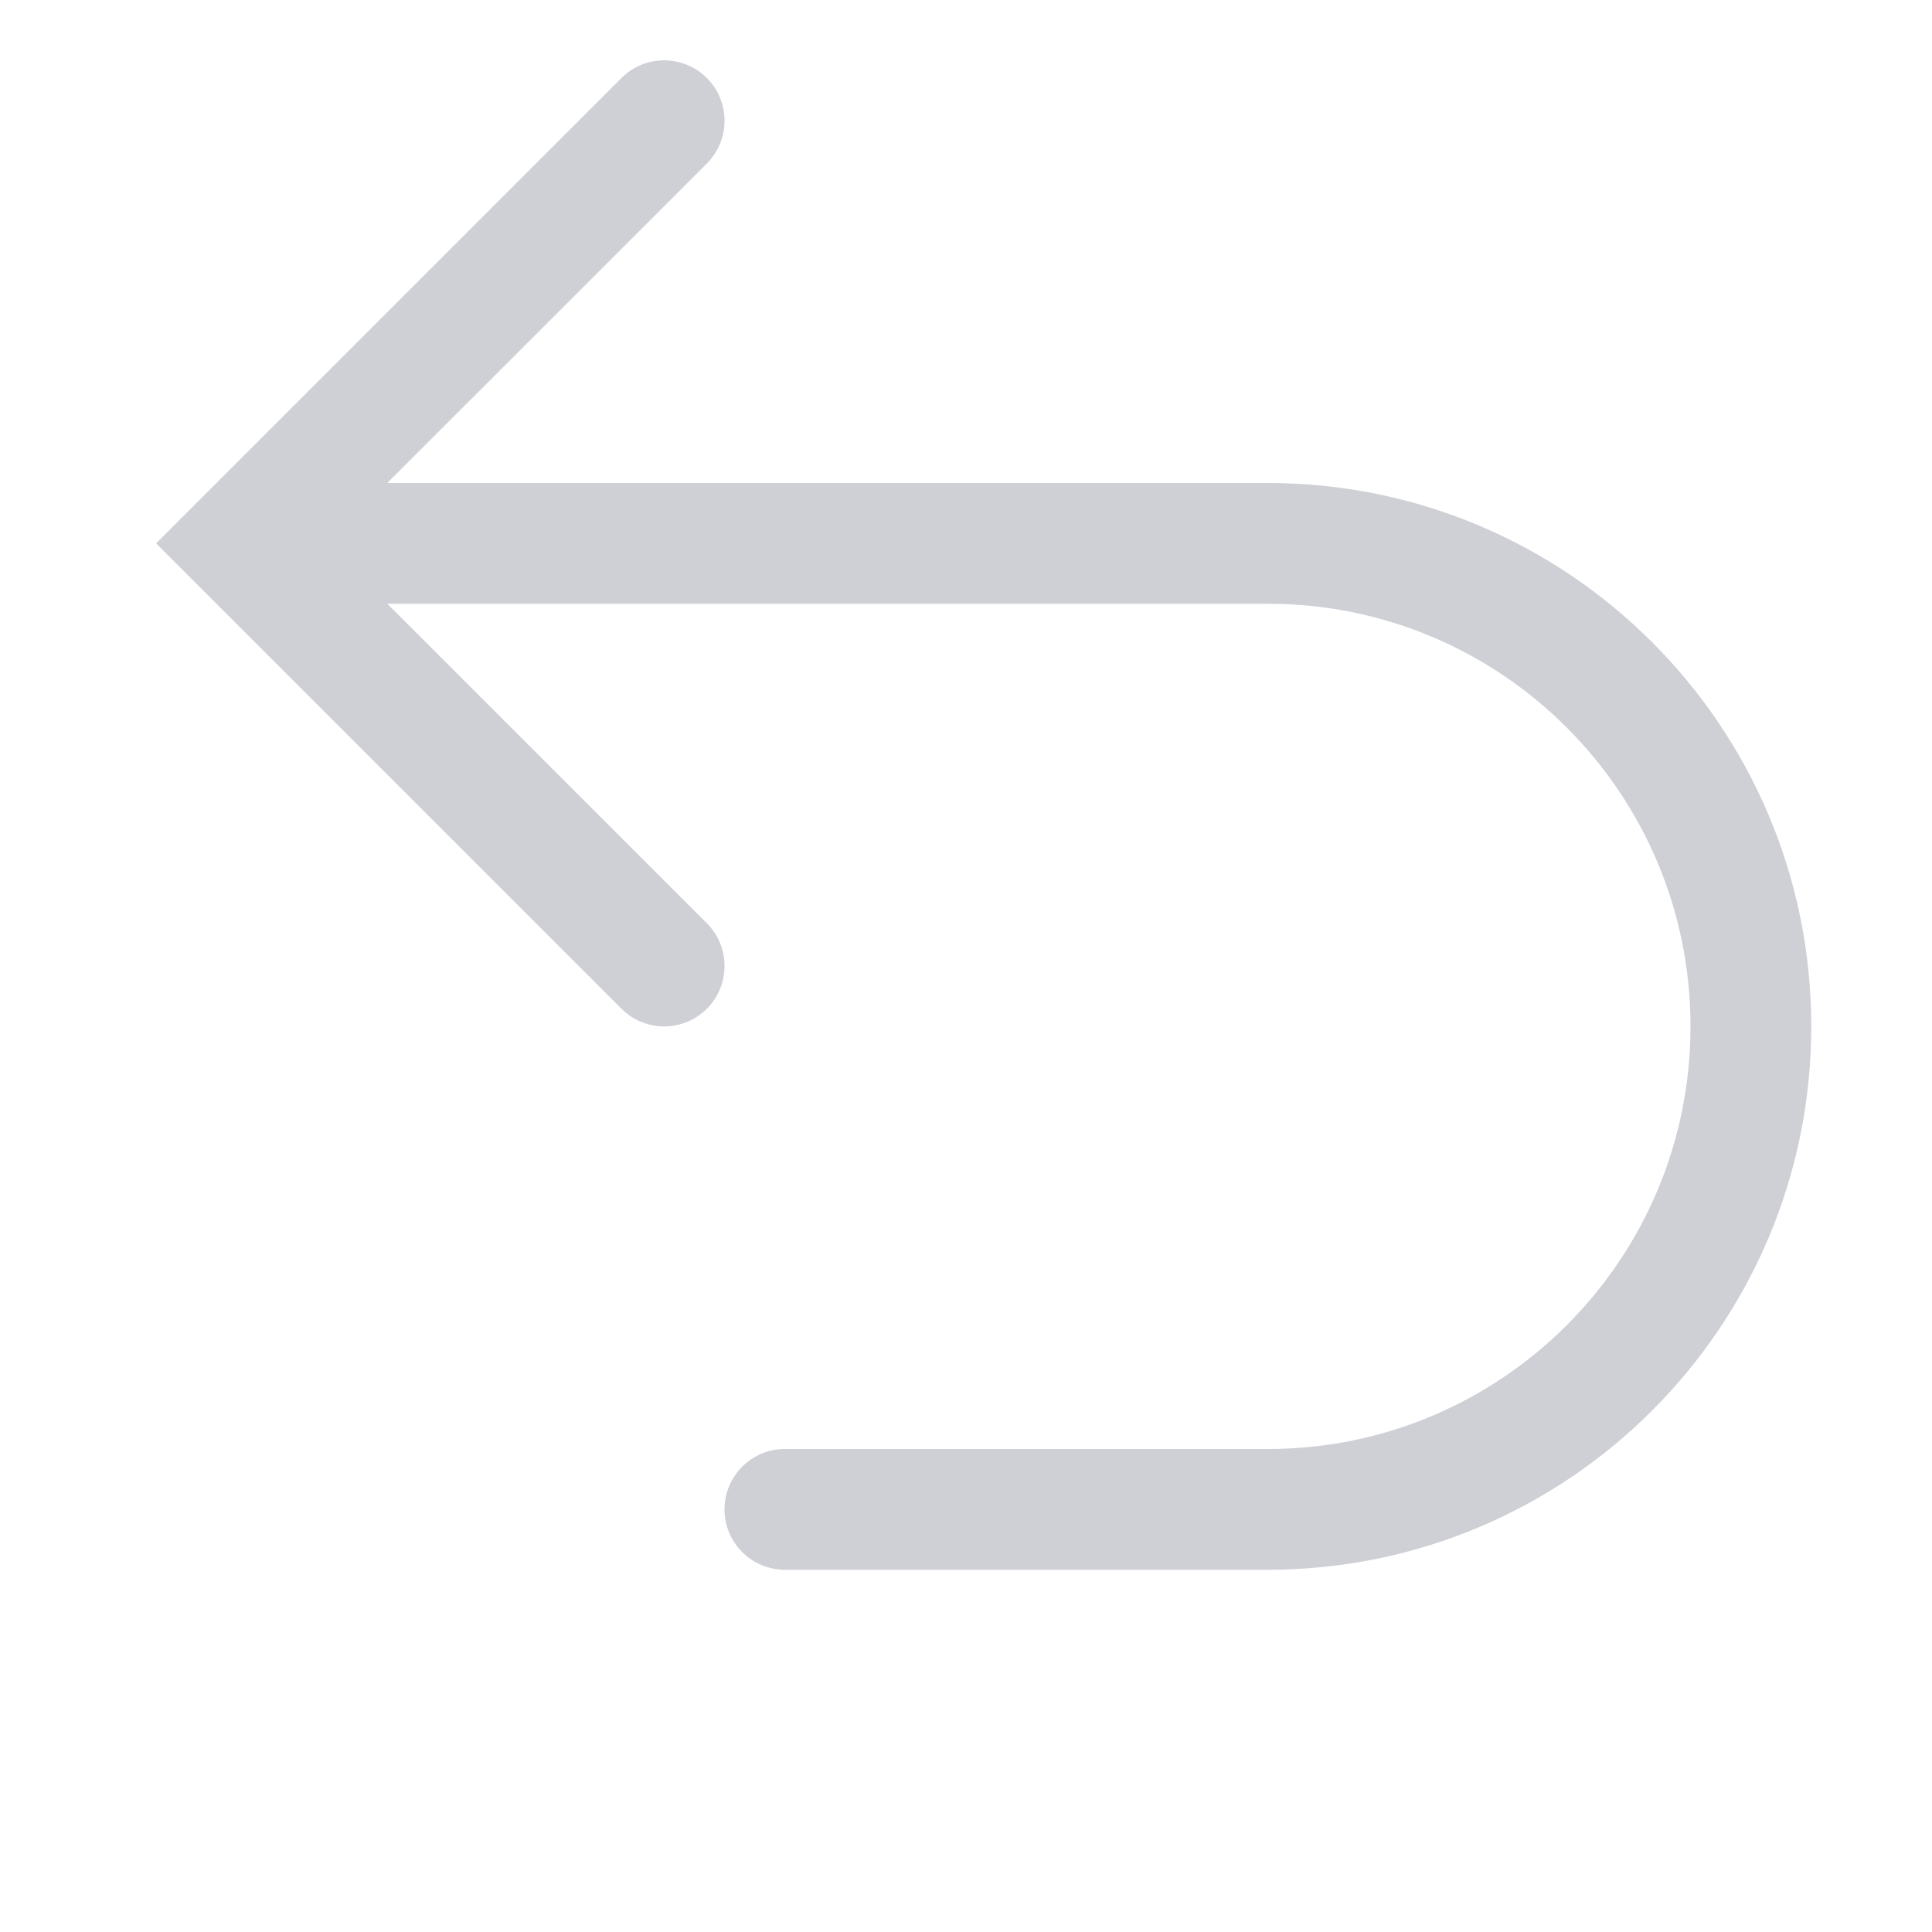 <!-- Copyright 2000-2021 JetBrains s.r.o. and contributors. Use of this source code is governed by the Apache 2.0 license that can be found in the LICENSE file. -->
<svg width="16" height="16" viewBox="0 0 16 16" fill="none" xmlns="http://www.w3.org/2000/svg">
<path fill-rule="evenodd" clip-rule="evenodd" d="M5.854 1.354C6.049 1.158 6.049 0.842 5.854 0.646C5.658 0.451 5.342 0.451 5.147 0.646L1.647 4.146L1.293 4.5L1.647 4.854L5.147 8.354C5.342 8.549 5.658 8.549 5.854 8.354C6.049 8.158 6.049 7.842 5.854 7.646L3.207 5H10.5C12.433 5 14 6.567 14 8.5C14 10.433 12.433 12 10.5 12H6.5C6.224 12 6 12.224 6 12.5C6 12.776 6.224 13 6.5 13H10.5C12.985 13 15 10.985 15 8.5C15 6.015 12.985 4 10.5 4H3.207L5.854 1.354Z" fill="#CED0D6"/>
</svg>
